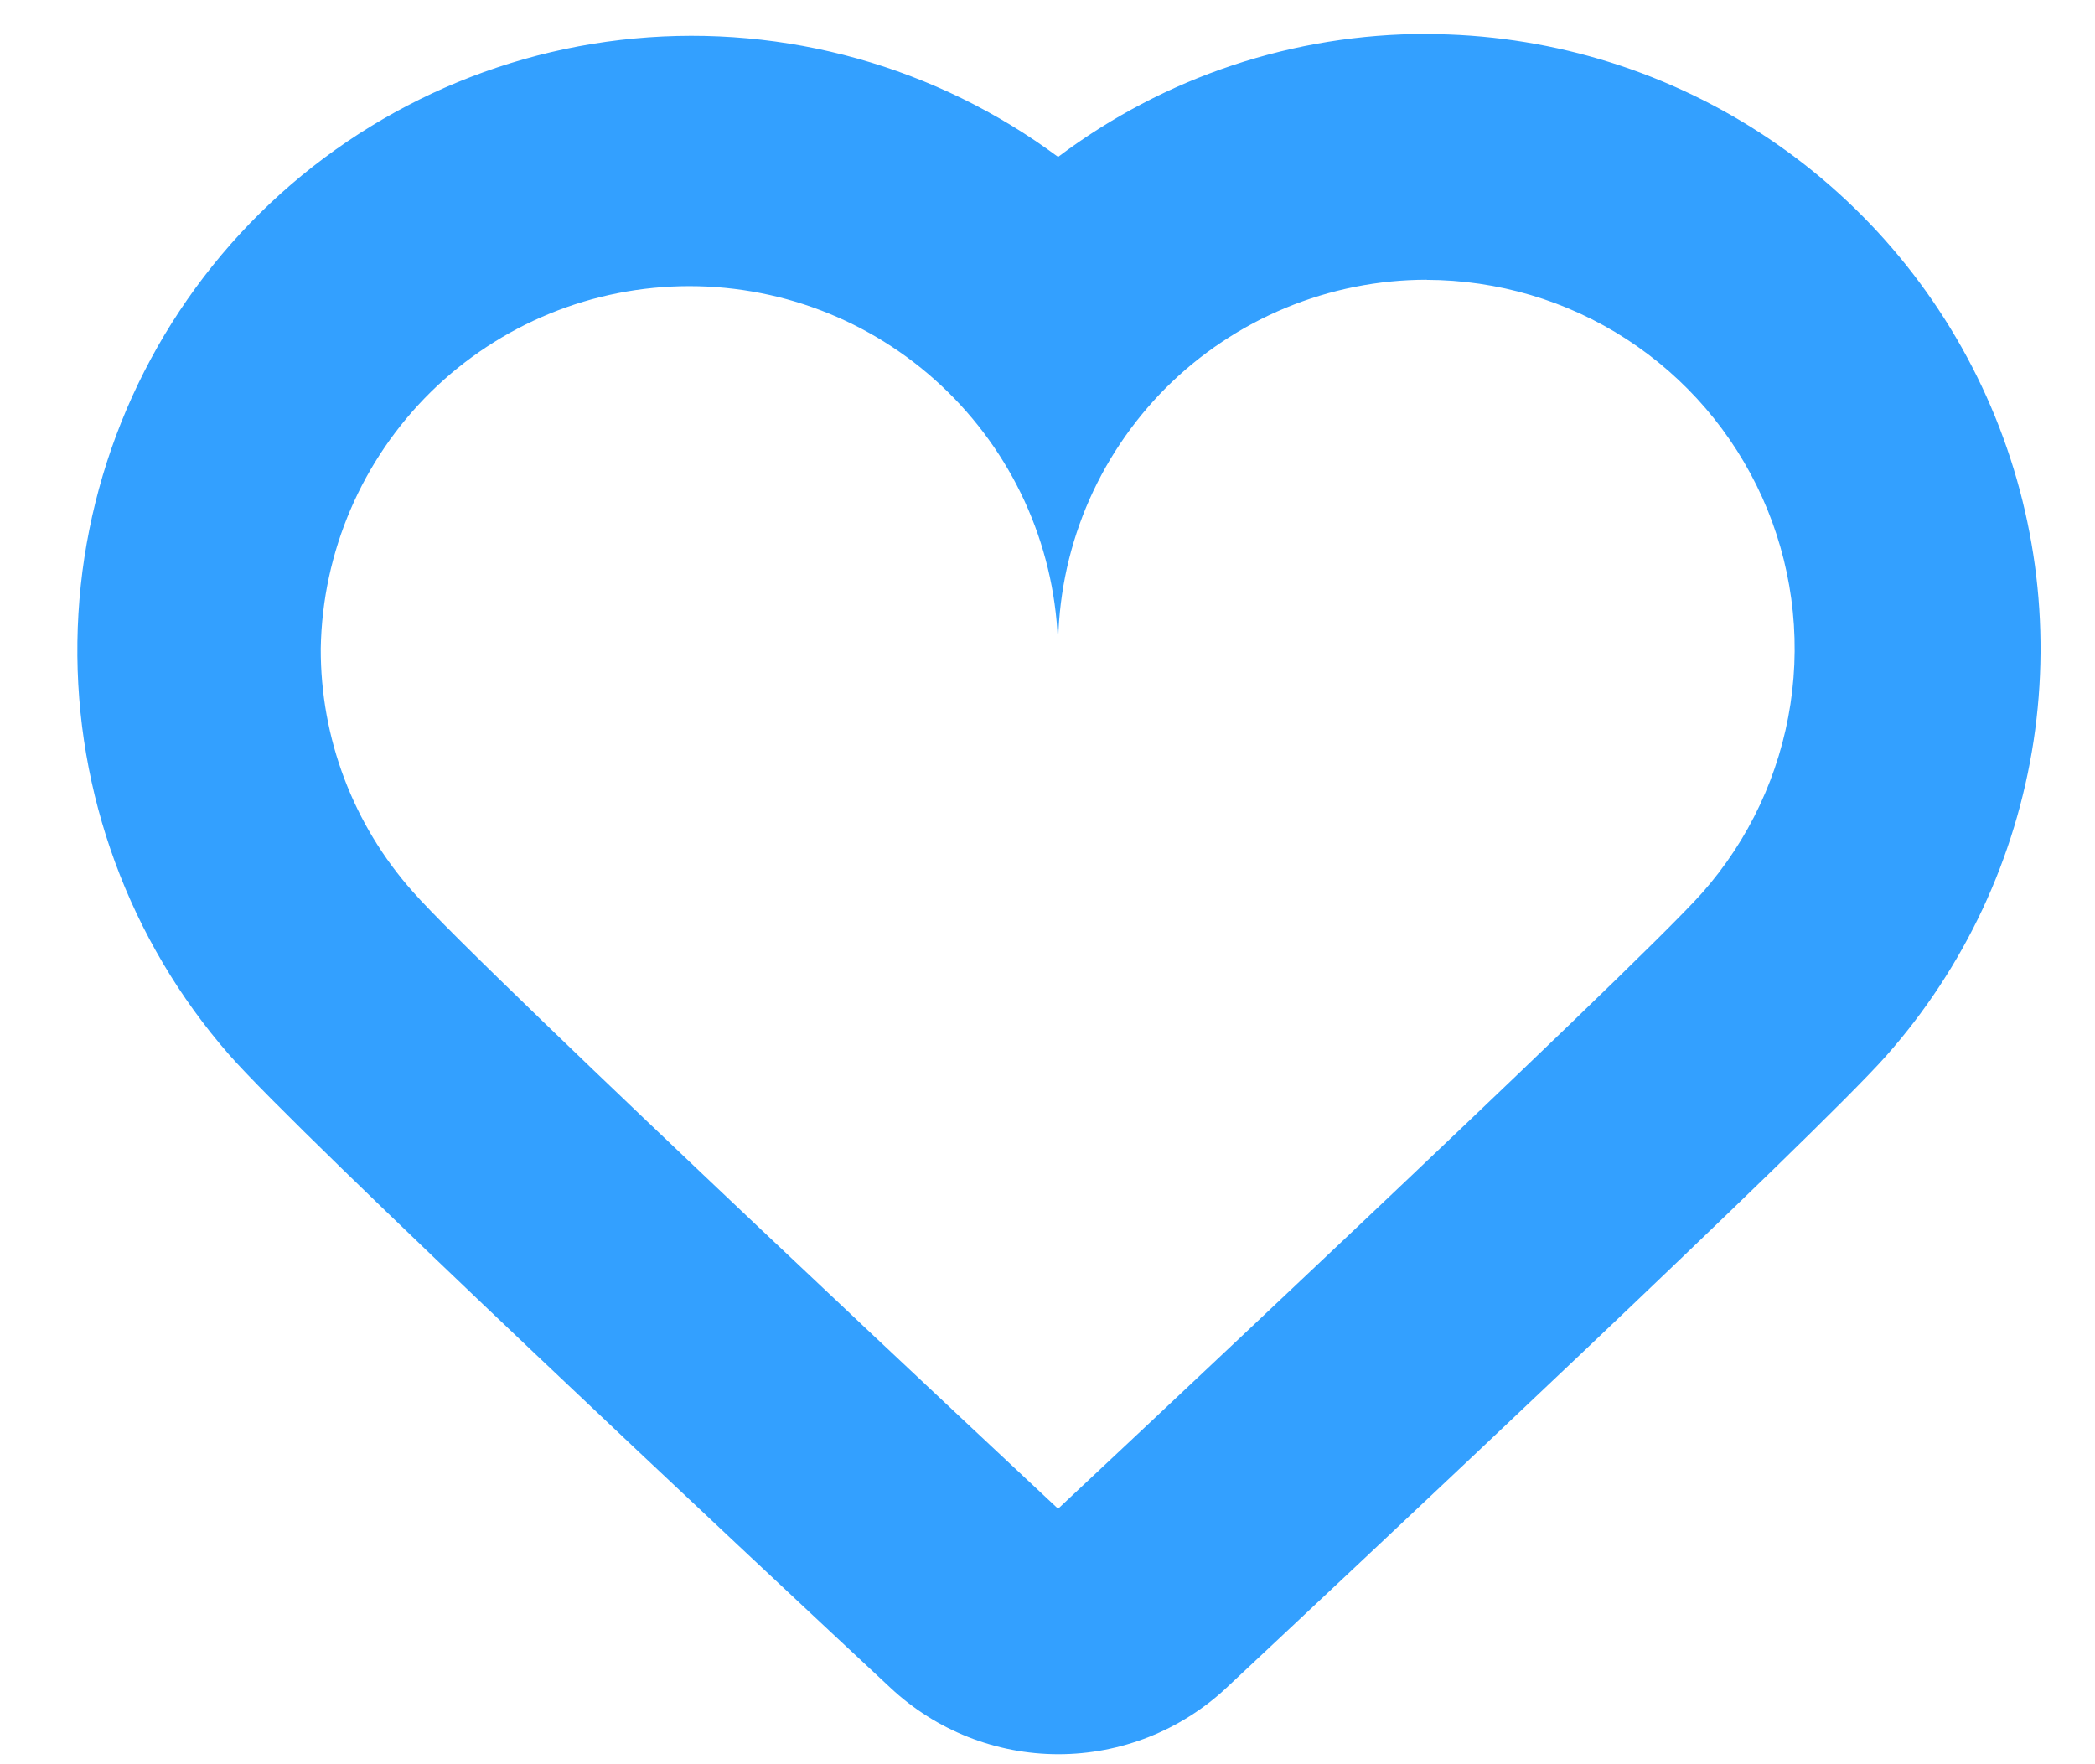 <svg width="19" height="16" viewBox="0 0 19 16" fill="none" xmlns="http://www.w3.org/2000/svg">
  <path fill-rule="evenodd" clip-rule="evenodd" d="M12.936 2.538C13.58 2.539 14.21 2.725 14.75 3.075C15.29 3.425 15.718 3.924 15.982 4.511C16.246 5.098 16.335 5.749 16.238 6.386C16.141 7.022 15.863 7.617 15.436 8.099C14.823 8.79 9.596 13.683 9.596 13.683C9.596 13.683 4.358 8.79 3.745 8.088C3.204 7.481 2.906 6.695 2.909 5.881C2.924 5.004 3.283 4.169 3.908 3.554C4.534 2.939 5.376 2.595 6.252 2.595C7.129 2.595 7.971 2.939 8.596 3.554C9.222 4.169 9.581 5.004 9.596 5.881C9.596 5.442 9.682 5.007 9.85 4.601C10.018 4.196 10.265 3.827 10.575 3.516C10.886 3.206 11.255 2.96 11.66 2.792C12.066 2.624 12.501 2.537 12.94 2.537L12.936 2.538ZM12.94 0.308C11.734 0.306 10.56 0.697 9.596 1.423C8.492 0.604 7.124 0.221 5.755 0.349C4.386 0.477 3.113 1.107 2.18 2.117C1.248 3.127 0.721 4.446 0.702 5.821C0.683 7.195 1.173 8.529 2.077 9.564C2.703 10.282 6.826 14.142 8.077 15.308C8.49 15.694 9.034 15.909 9.599 15.909C10.165 15.909 10.709 15.694 11.122 15.308C12.366 14.143 16.472 10.293 17.106 9.576C17.817 8.773 18.281 7.781 18.443 6.72C18.604 5.659 18.456 4.574 18.015 3.595C17.575 2.617 16.861 1.786 15.96 1.203C15.059 0.62 14.009 0.31 12.936 0.309L12.94 0.308Z" fill="#33A0FF" />
</svg>
